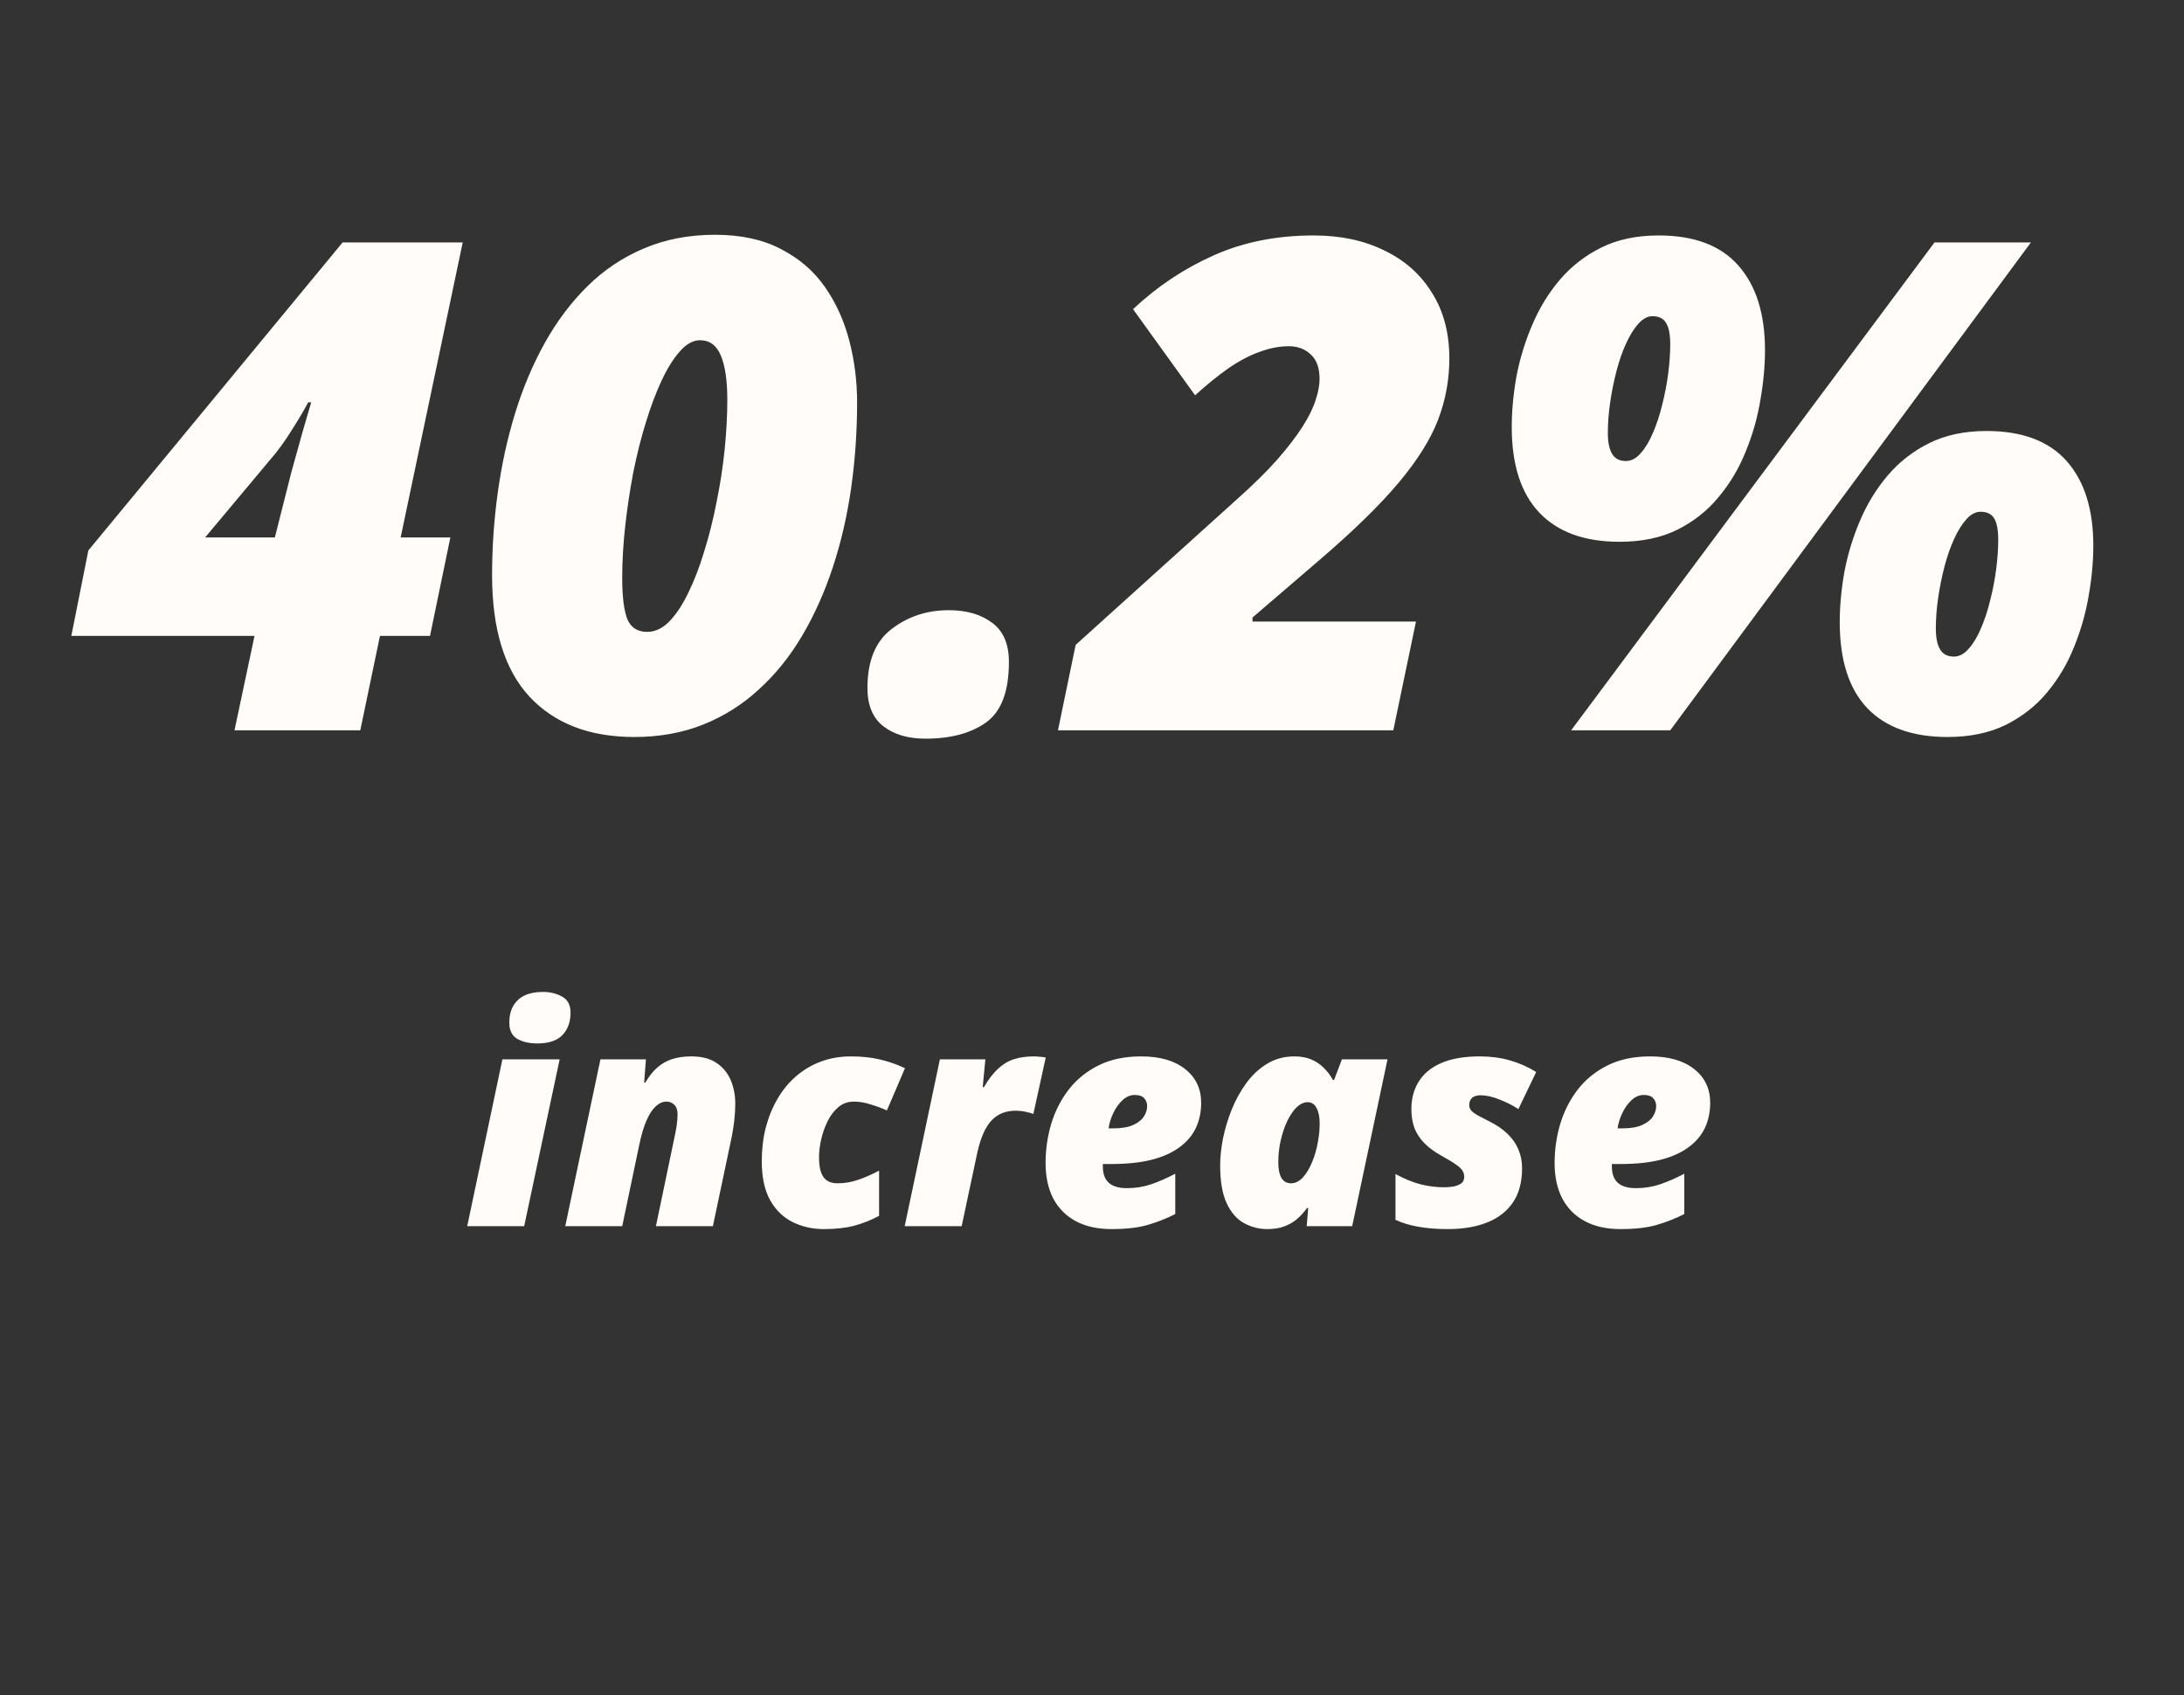 <svg width="652" height="506" viewBox="0 0 652 506" fill="none" xmlns="http://www.w3.org/2000/svg">
<rect x="0" y="0" width="652" height="506" fill="#333333" stroke="none"/>
<path d="M70.004 218L75.981 189.811H21.295L26.375 164.311L102.277 72.371H138.137L119.609 160.426H134.451L128.375 189.811H113.434L107.557 218H70.004ZM61.238 160.426H82.057L86.938 141.102C87.602 138.777 88.332 136.154 89.129 133.232C89.926 130.311 90.689 127.621 91.42 125.164C92.15 122.641 92.648 120.947 92.914 120.084H92.018C90.822 122.342 89.129 125.197 86.938 128.65C84.812 132.037 82.721 134.893 80.662 137.217L61.238 160.426ZM189.336 219.992C175.988 219.992 165.562 215.975 158.059 207.939C150.621 199.904 146.902 187.818 146.902 171.682C146.902 163.447 147.467 155.246 148.596 147.078C149.725 138.844 151.451 130.941 153.775 123.371C156.1 115.801 159.055 108.795 162.641 102.354C166.227 95.912 170.477 90.268 175.391 85.42C180.305 80.572 185.916 76.82 192.225 74.164C198.6 71.441 205.672 70.08 213.441 70.08C221.211 70.08 227.785 71.508 233.164 74.363C238.609 77.152 242.992 80.938 246.312 85.719C249.633 90.5 252.057 95.879 253.584 101.855C255.111 107.766 255.875 113.842 255.875 120.084C255.875 128.85 255.277 137.416 254.082 145.783C252.887 154.084 251.061 161.953 248.604 169.391C246.146 176.828 243.092 183.635 239.439 189.811C235.787 195.986 231.471 201.332 226.49 205.848C221.576 210.363 216.031 213.85 209.855 216.307C203.68 218.764 196.84 219.992 189.336 219.992ZM193.221 188.615C195.545 188.615 197.736 187.586 199.795 185.527C201.854 183.402 203.746 180.547 205.473 176.961C207.266 173.309 208.859 169.158 210.254 164.51C211.715 159.861 212.943 154.947 213.939 149.768C215.002 144.588 215.799 139.408 216.33 134.229C216.861 128.982 217.127 124.002 217.127 119.287C217.127 113.643 216.496 109.293 215.234 106.238C213.973 103.117 211.881 101.557 208.959 101.557C206.967 101.557 205.008 102.619 203.082 104.744C201.156 106.869 199.33 109.758 197.604 113.41C195.877 117.062 194.283 121.279 192.822 126.061C191.361 130.775 190.1 135.789 189.037 141.102C188.041 146.348 187.244 151.66 186.646 157.039C186.049 162.418 185.75 167.564 185.75 172.479C185.75 177.99 186.248 182.074 187.244 184.73C188.307 187.32 190.299 188.615 193.221 188.615ZM276.295 220.49C271.115 220.49 266.932 219.262 263.744 216.805C260.557 214.348 258.963 210.529 258.963 205.35C258.963 197.248 261.387 191.371 266.234 187.719C271.082 184 276.76 182.141 283.268 182.141C288.58 182.141 292.896 183.402 296.217 185.926C299.537 188.383 301.197 192.268 301.197 197.58C301.197 206.346 298.939 212.355 294.424 215.609C289.908 218.863 283.865 220.49 276.295 220.49ZM315.84 218L321.119 192.5L369.23 149.07C374.078 144.754 378.096 140.803 381.283 137.217C384.471 133.564 386.994 130.277 388.854 127.355C390.713 124.434 392.008 121.811 392.738 119.486C393.535 117.096 393.934 114.971 393.934 113.111C393.934 109.857 393.07 107.434 391.344 105.84C389.617 104.18 387.426 103.35 384.77 103.35C381.914 103.35 378.992 103.914 376.004 105.043C373.016 106.105 369.928 107.732 366.74 109.924C363.619 112.115 360.299 114.805 356.779 117.992L338.252 92.293C345.357 85.586 353.359 80.24 362.258 76.256C371.156 72.272 381.117 70.279 392.141 70.279C400.176 70.279 407.215 71.773 413.258 74.762C419.367 77.684 424.115 81.9 427.502 87.412C430.955 92.857 432.682 99.398 432.682 107.035C432.682 113.344 431.553 119.453 429.295 125.363C427.037 131.207 423.119 137.449 417.541 144.09C412.029 150.664 404.293 158.234 394.332 166.801L373.912 184.332V185.527H422.721L415.947 218H315.84ZM469.039 218L577.514 72.371H606.301L498.623 218H469.039ZM483.482 161.721C473.057 161.721 465.088 158.832 459.576 153.055C454.064 147.277 451.309 138.744 451.309 127.455C451.309 122.674 451.773 117.66 452.703 112.414C453.699 107.168 455.26 102.055 457.385 97.074C459.51 92.027 462.266 87.512 465.652 83.527C469.105 79.477 473.256 76.256 478.104 73.865C482.951 71.475 488.629 70.279 495.137 70.279C505.762 70.279 513.697 73.268 518.943 79.244C524.256 85.221 526.912 93.654 526.912 104.545C526.912 109.26 526.447 114.24 525.518 119.486C524.654 124.732 523.193 129.846 521.135 134.826C519.143 139.807 516.453 144.322 513.066 148.373C509.746 152.424 505.629 155.678 500.715 158.135C495.867 160.525 490.123 161.721 483.482 161.721ZM485.375 137.615C486.969 137.615 488.43 136.852 489.758 135.324C491.152 133.797 492.381 131.771 493.443 129.248C494.572 126.658 495.502 123.836 496.232 120.781C497.029 117.66 497.627 114.539 498.025 111.418C498.424 108.297 498.623 105.408 498.623 102.752C498.623 99.897 498.225 97.805 497.428 96.477C496.631 95.082 495.27 94.385 493.344 94.385C491.883 94.385 490.488 95.115 489.16 96.576C487.832 98.037 486.604 99.996 485.475 102.453C484.346 104.91 483.383 107.666 482.586 110.721C481.789 113.775 481.158 116.896 480.693 120.084C480.229 123.271 479.996 126.326 479.996 129.248C479.996 131.971 480.428 134.062 481.291 135.523C482.154 136.918 483.516 137.615 485.375 137.615ZM581.398 219.992C570.973 219.992 563.004 217.137 557.492 211.426C551.98 205.648 549.225 197.082 549.225 185.727C549.225 180.945 549.689 175.932 550.619 170.686C551.615 165.439 553.176 160.326 555.301 155.346C557.426 150.365 560.182 145.883 563.568 141.898C567.021 137.848 571.172 134.627 576.02 132.236C580.867 129.846 586.545 128.65 593.053 128.65C603.678 128.65 611.646 131.639 616.959 137.615C622.271 143.592 624.928 152.025 624.928 162.916C624.928 167.631 624.463 172.611 623.533 177.857C622.67 183.037 621.209 188.15 619.15 193.197C617.158 198.178 614.469 202.693 611.082 206.744C607.762 210.729 603.645 213.949 598.73 216.406C593.816 218.797 588.039 219.992 581.398 219.992ZM583.291 195.986C584.885 195.986 586.346 195.223 587.674 193.695C589.068 192.168 590.297 190.143 591.359 187.619C592.488 185.029 593.418 182.207 594.148 179.152C594.945 176.031 595.543 172.91 595.941 169.789C596.34 166.668 596.539 163.779 596.539 161.123C596.539 158.201 596.141 156.076 595.344 154.748C594.547 153.42 593.186 152.756 591.26 152.756C589.799 152.756 588.404 153.486 587.076 154.947C585.748 156.408 584.52 158.367 583.391 160.824C582.262 163.281 581.299 166.037 580.502 169.092C579.705 172.146 579.074 175.268 578.609 178.455C578.145 181.643 577.912 184.697 577.912 187.619C577.912 190.342 578.344 192.434 579.207 193.895C580.07 195.289 581.432 195.986 583.291 195.986Z" fill="#FFFCF9"/>
<path d="M139.479 366L149.982 316.21H167.077L156.486 366H139.479ZM160.441 311.464C158.039 311.464 156.032 311.01 154.421 310.102C152.839 309.164 152.048 307.553 152.048 305.268C152.048 303.275 152.443 301.605 153.234 300.258C154.025 298.881 155.153 297.841 156.618 297.138C158.112 296.435 159.899 296.083 161.979 296.083C164.235 296.083 166.184 296.552 167.824 297.489C169.494 298.397 170.329 299.994 170.329 302.279C170.329 305.033 169.523 307.26 167.912 308.959C166.301 310.629 163.811 311.464 160.441 311.464ZM168.747 366L179.25 316.21H192.829L192.302 323.153H192.653C193.737 321.278 194.938 319.77 196.257 318.627C197.575 317.484 199.055 316.649 200.695 316.122C202.365 315.595 204.255 315.331 206.364 315.331C209.47 315.331 211.975 315.976 213.879 317.265C215.812 318.554 217.233 320.268 218.142 322.406C219.05 324.545 219.504 326.903 219.504 329.481C219.504 331.122 219.401 332.821 219.196 334.579C218.991 336.308 218.728 337.963 218.405 339.545L212.824 366H195.817L201.486 338.842C201.662 338.08 201.838 337.113 202.014 335.941C202.189 334.74 202.277 333.627 202.277 332.602C202.277 331.342 201.955 330.404 201.311 329.789C200.666 329.145 199.89 328.822 198.981 328.822C197.868 328.822 196.799 329.291 195.773 330.229C194.777 331.137 193.854 332.543 193.005 334.447C192.185 336.322 191.467 338.739 190.852 341.698L185.754 366H168.747ZM245.959 366.879C242.59 366.879 239.499 366.19 236.687 364.813C233.874 363.437 231.618 361.254 229.919 358.266C228.249 355.277 227.414 351.381 227.414 346.576C227.414 343.061 227.81 339.735 228.601 336.601C229.421 333.466 230.593 330.595 232.116 327.987C233.64 325.38 235.485 323.139 237.653 321.264C239.851 319.359 242.326 317.895 245.08 316.869C247.834 315.844 250.822 315.331 254.045 315.331C257.15 315.331 259.978 315.624 262.526 316.21C265.104 316.796 267.653 317.675 270.173 318.847L264.768 331.459C263.273 330.785 261.647 330.185 259.89 329.657C258.161 329.101 256.491 328.822 254.88 328.822C253.122 328.822 251.584 329.379 250.266 330.492C248.977 331.576 247.907 332.982 247.058 334.711C246.208 336.439 245.563 338.271 245.124 340.204C244.714 342.108 244.509 343.866 244.509 345.478C244.509 347.411 244.729 348.949 245.168 350.092C245.607 351.205 246.237 352.011 247.058 352.509C247.878 352.978 248.859 353.212 250.002 353.212C252.111 353.212 254.147 352.875 256.11 352.201C258.103 351.527 260.212 350.604 262.438 349.433V362.924C260.095 364.184 257.634 365.165 255.056 365.868C252.478 366.542 249.445 366.879 245.959 366.879ZM270.085 366L280.588 316.21H294.167L293.376 324.516H293.728C295.104 322.172 296.511 320.341 297.946 319.022C299.382 317.675 300.964 316.723 302.692 316.166C304.45 315.609 306.442 315.331 308.669 315.331C309.313 315.331 309.987 315.375 310.69 315.463C311.423 315.521 311.921 315.595 312.185 315.683L308.493 332.514C307.849 332.25 307.058 332.03 306.12 331.854C305.183 331.649 304.172 331.547 303.088 331.547C301.77 331.547 300.524 331.767 299.353 332.206C298.21 332.616 297.155 333.305 296.188 334.271C295.251 335.209 294.401 336.498 293.64 338.139C292.907 339.75 292.277 341.742 291.75 344.115L287.092 366H270.085ZM331.828 366.879C327.639 366.879 324.079 366.088 321.149 364.506C318.22 362.924 315.979 360.668 314.426 357.738C312.902 354.779 312.141 351.264 312.141 347.191C312.141 343.119 312.712 339.179 313.854 335.37C315.026 331.562 316.784 328.148 319.128 325.131C321.501 322.113 324.475 319.726 328.049 317.968C331.623 316.21 335.827 315.331 340.661 315.331C346.257 315.331 350.637 316.591 353.801 319.11C356.994 321.63 358.591 324.984 358.591 329.174C358.591 331.928 358.063 334.433 357.009 336.688C355.954 338.915 354.328 340.834 352.131 342.445C349.963 344.057 347.194 345.302 343.825 346.181C340.456 347.03 336.457 347.455 331.828 347.455H329.235C329.235 347.572 329.235 347.689 329.235 347.807C329.235 347.895 329.235 348.012 329.235 348.158C329.235 350.385 329.836 352.025 331.037 353.08C332.238 354.135 334.04 354.662 336.442 354.662C338.962 354.662 341.35 354.281 343.605 353.52C345.861 352.758 348.278 351.703 350.856 350.355V362.396C348.19 363.744 345.437 364.828 342.595 365.648C339.753 366.469 336.164 366.879 331.828 366.879ZM330.949 336.82H332.224C334.772 336.82 336.794 336.483 338.288 335.81C339.782 335.136 340.852 334.286 341.496 333.261C342.141 332.235 342.463 331.21 342.463 330.185C342.463 329.247 342.17 328.456 341.584 327.812C340.998 327.167 340.061 326.845 338.771 326.845C337.453 326.845 336.237 327.357 335.124 328.383C334.011 329.408 333.088 330.697 332.355 332.25C331.623 333.773 331.154 335.297 330.949 336.82ZM378.41 366.879C375.861 366.879 373.503 366.278 371.335 365.077C369.196 363.876 367.482 361.898 366.193 359.145C364.904 356.361 364.26 352.611 364.26 347.895C364.26 345.463 364.538 342.797 365.095 339.896C365.681 336.996 366.545 334.11 367.688 331.239C368.859 328.339 370.324 325.688 372.082 323.285C373.84 320.883 375.905 318.964 378.278 317.528C380.681 316.063 383.391 315.331 386.408 315.331C388.312 315.331 389.968 315.624 391.374 316.21C392.81 316.796 394.055 317.616 395.109 318.671C396.193 319.696 397.131 320.927 397.922 322.362H398.273L400.603 316.21H414.226L403.679 366H390.1L390.539 360.595H390.188C389.309 361.825 388.327 362.909 387.243 363.847C386.159 364.784 384.899 365.517 383.464 366.044C382.058 366.601 380.373 366.879 378.41 366.879ZM385.397 353.212C386.687 353.212 387.873 352.626 388.957 351.454C390.041 350.253 390.964 348.715 391.726 346.84C392.517 344.965 393.088 342.958 393.439 340.819C393.615 339.911 393.747 339.003 393.835 338.095C393.923 337.157 393.967 336.234 393.967 335.326C393.967 333.422 393.659 331.898 393.044 330.756C392.458 329.584 391.564 328.998 390.363 328.998C389.426 328.998 388.518 329.35 387.639 330.053C386.789 330.727 385.998 331.664 385.266 332.865C384.533 334.037 383.889 335.399 383.332 336.952C382.805 338.476 382.38 340.087 382.058 341.786C381.765 343.485 381.618 345.199 381.618 346.928C381.618 348.949 381.926 350.502 382.541 351.586C383.186 352.67 384.138 353.212 385.397 353.212ZM432.243 366.879C428.933 366.879 425.974 366.645 423.366 366.176C420.788 365.707 418.532 365.019 416.599 364.11V350.443C419.294 351.908 421.799 352.934 424.113 353.52C426.428 354.105 428.771 354.398 431.145 354.398C431.848 354.398 432.668 354.34 433.605 354.223C434.543 354.076 435.363 353.783 436.066 353.344C436.77 352.904 437.121 352.23 437.121 351.322C437.121 350.648 436.96 350.048 436.638 349.521C436.345 348.964 435.715 348.349 434.748 347.675C433.781 346.972 432.287 346.063 430.266 344.95C428.215 343.808 426.53 342.562 425.212 341.215C423.894 339.867 422.912 338.373 422.268 336.732C421.652 335.062 421.345 333.173 421.345 331.063C421.345 327.929 422.077 325.189 423.542 322.846C425.007 320.473 427.248 318.627 430.266 317.309C433.312 315.99 437.15 315.331 441.779 315.331C445.031 315.331 448.02 315.727 450.744 316.518C453.469 317.279 456.091 318.437 458.61 319.989L453.293 331.063C451.652 329.979 449.777 329.027 447.668 328.207C445.588 327.357 443.684 326.933 441.955 326.933C440.93 326.933 440.109 327.182 439.494 327.68C438.908 328.178 438.615 328.925 438.615 329.921C438.615 330.478 438.806 330.99 439.187 331.459C439.597 331.928 440.241 332.411 441.12 332.909C441.999 333.378 443.127 333.964 444.504 334.667C446.76 335.78 448.605 337.04 450.041 338.446C451.506 339.853 452.59 341.405 453.293 343.104C454.025 344.804 454.392 346.679 454.392 348.729C454.392 352.831 453.483 356.229 451.667 358.925C449.851 361.591 447.287 363.583 443.977 364.901C440.666 366.22 436.755 366.879 432.243 366.879ZM483.791 366.879C479.602 366.879 476.042 366.088 473.112 364.506C470.183 362.924 467.941 360.668 466.389 357.738C464.865 354.779 464.104 351.264 464.104 347.191C464.104 343.119 464.675 339.179 465.817 335.37C466.989 331.562 468.747 328.148 471.091 325.131C473.464 322.113 476.438 319.726 480.012 317.968C483.586 316.21 487.79 315.331 492.624 315.331C498.22 315.331 502.6 316.591 505.764 319.11C508.957 321.63 510.554 324.984 510.554 329.174C510.554 331.928 510.026 334.433 508.972 336.688C507.917 338.915 506.291 340.834 504.094 342.445C501.926 344.057 499.157 345.302 495.788 346.181C492.419 347.03 488.42 347.455 483.791 347.455H481.198C481.198 347.572 481.198 347.689 481.198 347.807C481.198 347.895 481.198 348.012 481.198 348.158C481.198 350.385 481.799 352.025 483 353.08C484.201 354.135 486.003 354.662 488.405 354.662C490.925 354.662 493.312 354.281 495.568 353.52C497.824 352.758 500.241 351.703 502.819 350.355V362.396C500.153 363.744 497.399 364.828 494.558 365.648C491.716 366.469 488.127 366.879 483.791 366.879ZM482.912 336.82H484.187C486.735 336.82 488.757 336.483 490.251 335.81C491.745 335.136 492.814 334.286 493.459 333.261C494.104 332.235 494.426 331.21 494.426 330.185C494.426 329.247 494.133 328.456 493.547 327.812C492.961 327.167 492.023 326.845 490.734 326.845C489.416 326.845 488.2 327.357 487.087 328.383C485.974 329.408 485.051 330.697 484.318 332.25C483.586 333.773 483.117 335.297 482.912 336.82Z" fill="#FFFCF9"/>
</svg>
